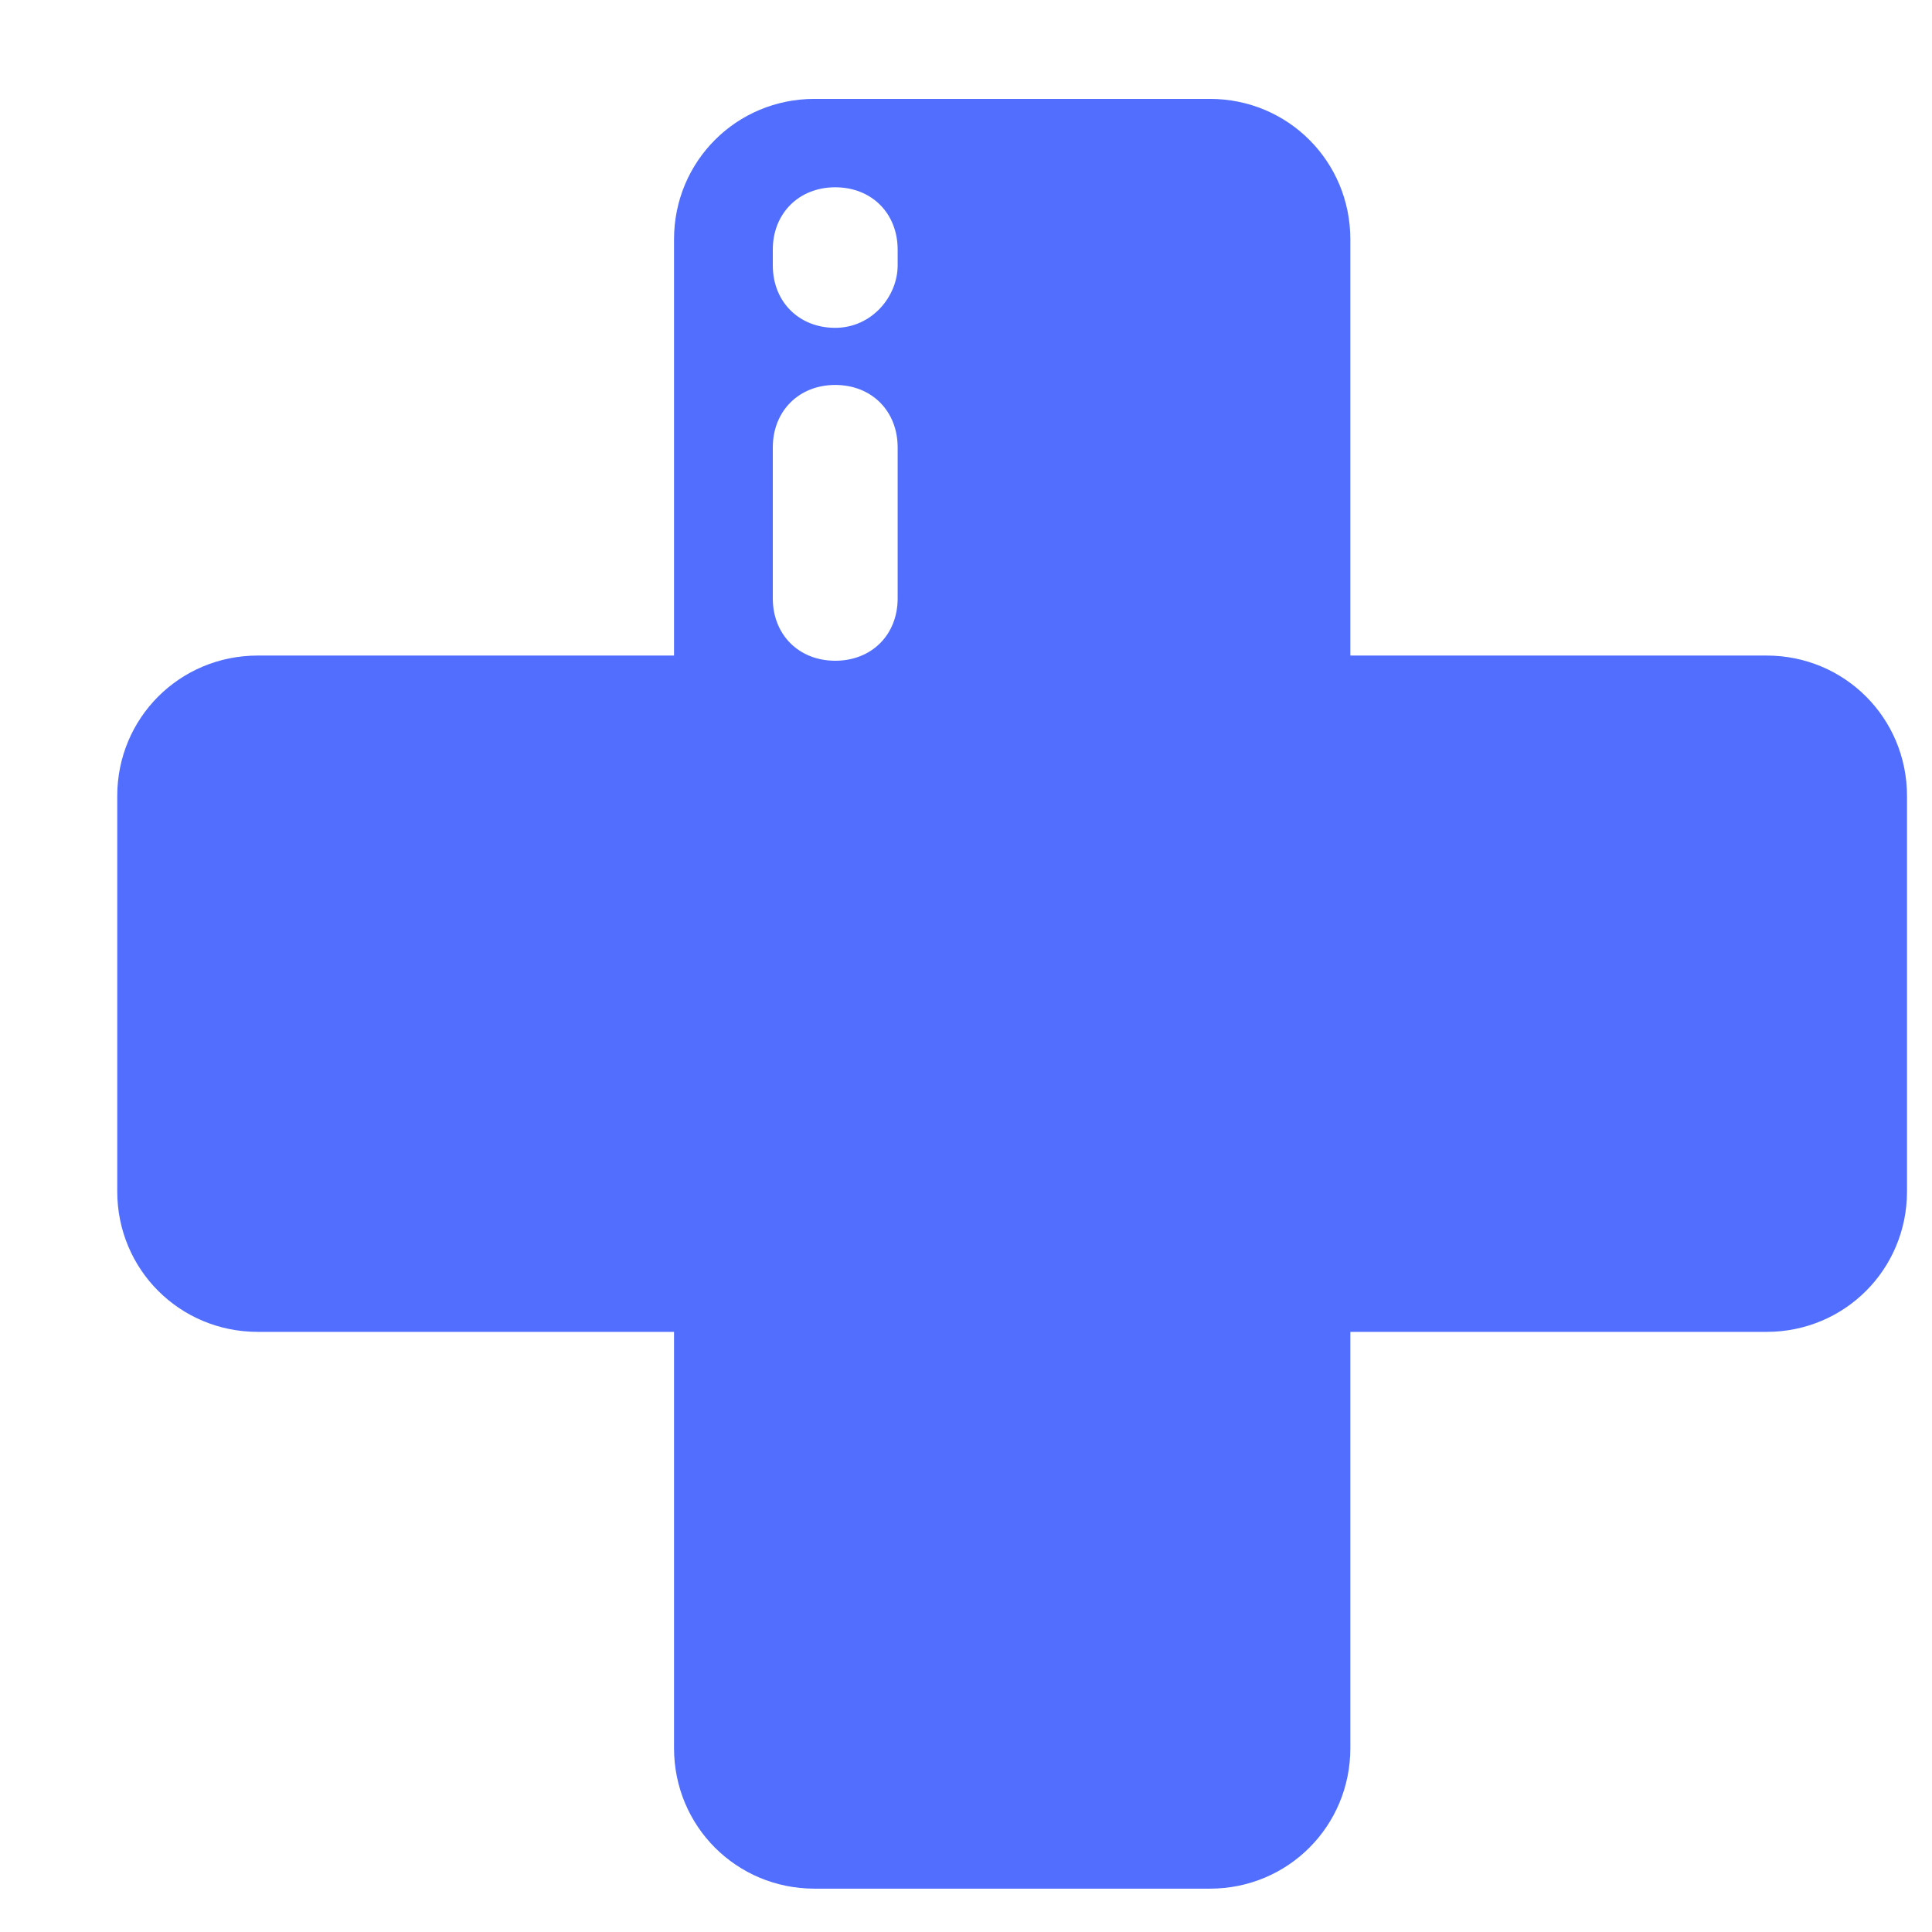 <svg width="16" height="16" viewBox="0 0 16 16" fill="none" xmlns="http://www.w3.org/2000/svg">
<g id="Group">
<g id="Group_2">
<path id="Vector" d="M14.63 5.429H11.183V1.982C11.183 1.336 10.666 0.819 10.02 0.819H6.745C6.099 0.819 5.582 1.336 5.582 1.982V5.429H2.135C1.488 5.429 0.971 5.946 0.971 6.592V9.867C0.971 10.513 1.488 11.03 2.135 11.03H5.582V14.477C5.582 15.124 6.099 15.641 6.745 15.641H10.02C10.666 15.641 11.183 15.124 11.183 14.477V11.03H14.63C15.276 11.03 15.793 10.513 15.793 9.867V6.592C15.793 5.946 15.276 5.429 14.63 5.429ZM7.434 4.955C7.434 5.257 7.219 5.472 6.917 5.472C6.616 5.472 6.4 5.257 6.4 4.955V3.706C6.4 3.404 6.616 3.188 6.917 3.188C7.219 3.188 7.434 3.404 7.434 3.706V4.955ZM7.434 2.197C7.434 2.456 7.219 2.715 6.917 2.715C6.616 2.715 6.4 2.499 6.4 2.197V2.068C6.4 1.767 6.616 1.551 6.917 1.551C7.219 1.551 7.434 1.767 7.434 2.068V2.197Z" fill="#516EFF"/>
</g>
</g>
</svg>
